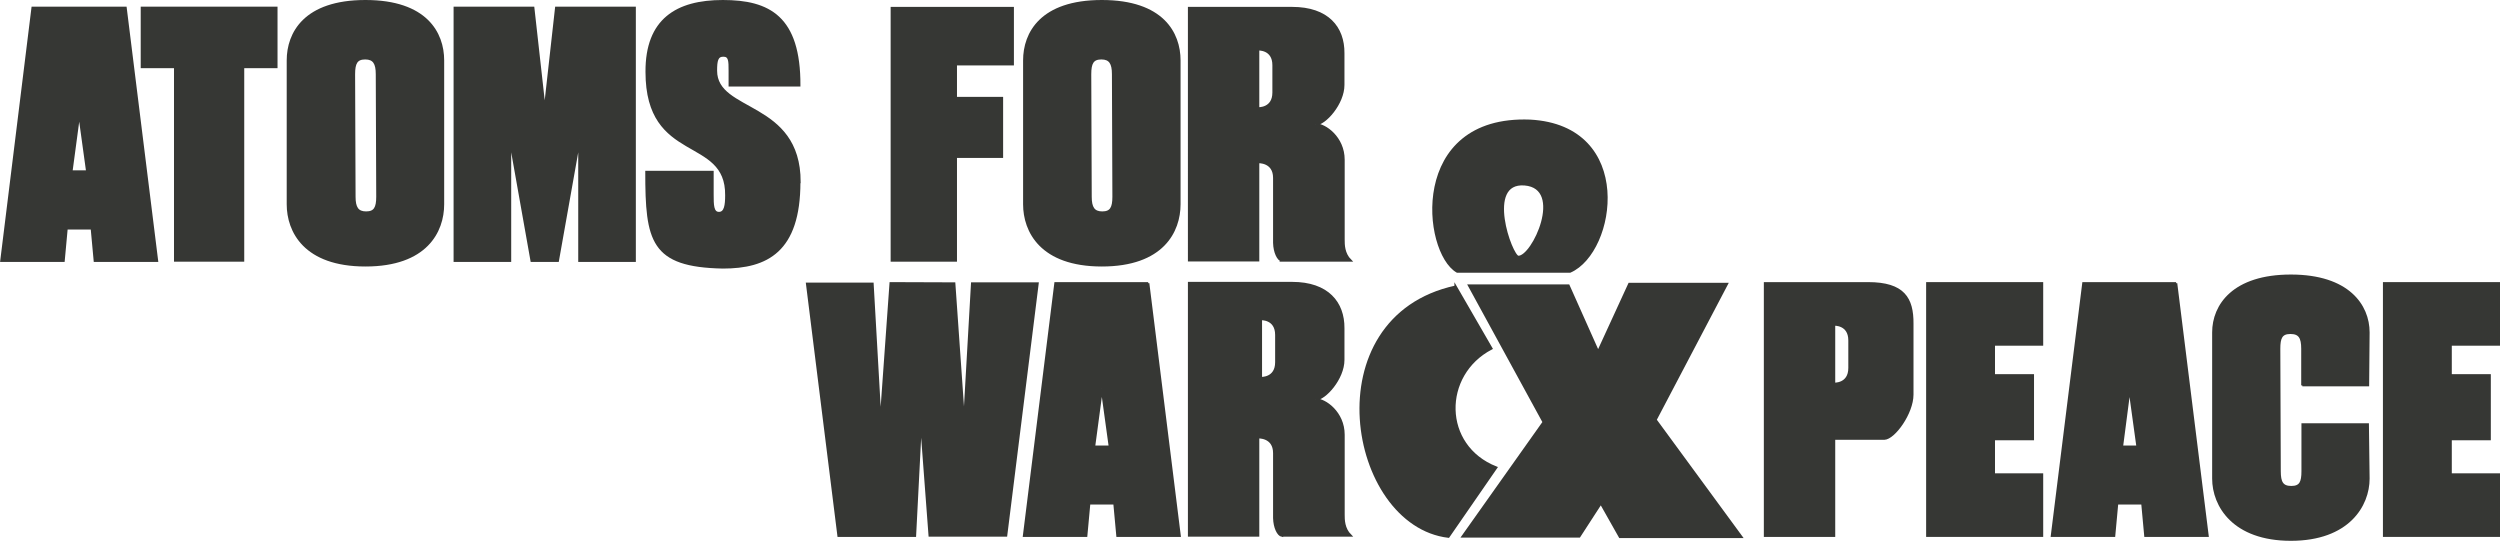 <?xml version="1.0" encoding="UTF-8"?>
<svg id="Layer_2" xmlns="http://www.w3.org/2000/svg" version="1.1" viewBox="0 0 1089.1 236.7">
  <!-- Generator: Adobe Illustrator 29.8.2, SVG Export Plug-In . SVG Version: 2.1.1 Build 3)  -->
  <defs>
    <style>
      .st0, .st1 {
        fill: #363734;
        stroke: #363734;
      }

      .st1 {
        stroke-miterlimit: 10;
      }
    </style>
  </defs>
  <g id="Layer_2-2">
    <g>
      <path class="st0" d="M441.2,3.5h-52.7v110h27.9v-45.2h20.1v-25.6h-20.1v-14.7h24.8V3.5h0Z"/>
      <path class="st1" d="M61.8,3.4v25.8h14.5v84.3h29.6V29.2h14.5V3.4h-58.7,0Z"/>
      <path class="st0" d="M164.4,85.7c0,4.8-1.1,6.9-4.9,6.9s-5.1-2.2-5.1-6.9l-.2-53.4c0-4.8,1.1-6.9,4.9-6.9s5.1,2.2,5.1,6.9l.2,53.4ZM193,26.3c0-11.8-7.3-25.8-33.8-25.8s-33.8,14-33.8,25.8v62.7c0,11.7,7.3,26.6,33.8,26.6s33.8-14.8,33.8-26.6V26.3Z"/>
      <path class="st0" d="M485.1,85.7c0,4.8-1.1,6.9-4.9,6.9s-5.1-2.2-5.1-6.9l-.2-53.4c0-4.8,1.1-6.9,4.9-6.9s5.1,2.2,5.1,6.9l.2,53.4ZM513.8,26.3c0-11.8-7.3-25.8-33.8-25.8s-33.8,14-33.8,25.8v62.7c0,11.7,7.3,26.6,33.8,26.6s33.8-14.8,33.8-26.6V26.3Z"/>
      <path class="st0" d="M1003,167.9v-16c0-4.8-1.2-6.9-5.2-6.9s-4.9,2.2-4.9,6.9l.2,53.4c0,4.8,1.1,6.9,5.1,6.9s4.9-2.2,4.9-6.9v-20.4h28.4l.3,23.6c0,11.7-8.8,26.6-33.8,26.6s-33.8-14.8-33.8-26.6v-63.7c0-11.8,8.8-24.7,33.8-24.7s33.8,13,33.8,24.7l-.2,23h-28.6Z"/>
      <path class="st0" d="M54.7,3.4l13.7,110.2h-27.1l-1.3-14.1h-11l-1.3,14.1H.6L14.2,3.4h40.5ZM31.1,74.7h6.9l-3.5-25.4-3.4,25.4Z"/>
      <path class="st0" d="M500.2,123.4l13.7,110h-27.1l-1.3-14.1h-11l-1.3,14.1h-27.1l13.7-110h40.4,0ZM476.6,194.6h6.9l-3.5-25.4-3.4,25.4Z"/>
      <path class="st0" d="M948,123.4l13.7,110h-27.1l-1.3-14.1h-11l-1.3,14.1h-27.1l13.7-110h40.4,0ZM924.4,194.6h6.8l-3.5-25.4-3.3,25.4Z"/>
      <polygon class="st0" points="231.6 113.6 222.2 60.7 222.2 113.6 198.1 113.6 198.1 3.4 232.3 3.4 237.3 48.2 242.3 3.4 276.5 3.4 276.5 113.6 252.4 113.6 252.4 60.7 243 113.6 231.6 113.6"/>
      <path class="st0" d="M348.2,79.3c0,30.2-14.2,37.2-33.3,37.2-31.1-.6-33.3-11.5-33.3-41.6h28.8v9.9c0,4.4,0,8,2.8,8s3.2-3.5,3.2-7.7c.3-26.5-34.7-13.8-34.7-53.8-.1-22.7,13.1-30.8,33.2-30.8s33.4,6.9,33.3,36.7h-30.3v-6.3c0-4.4,0-6.7-2.8-6.7s-3.2,2.3-3.2,6.6c0,18.7,36.4,13.2,36.4,48.5,0,0-.1,0-.1,0Z"/>
      <path class="st0" d="M558.5,113.5c-1.7-.3-3.3-3.6-3.4-7.7v-28.3c0-7.3-7-6.9-7-6.9v42.8h-30.1V3.5h44.9c15.5,0,22.4,8.5,22.3,19.7v13.8c0,8.1-8,17.1-12.2,17.2,4.2,0,12.3,5.7,12.3,15.4v34.8c0,2.2,0,6.1,3,9.1,0,0-29.8,0-29.8,0ZM554.8,28.4c0-7.3-6.7-6.9-6.7-6.9v25.7s6.7.4,6.7-6.9v-12h0Z"/>
      <path class="st0" d="M799,191.2v42.2h-30.1v-110h44.9c15.5,0,19.4,6.6,19.3,17.7v30.8c0,8.1-8,19.1-12.2,19.2h-21.9ZM805.7,148.3c0-7.3-6.7-6.9-6.7-6.9v25.8s6.7.4,6.7-6.9v-12h0Z"/>
      <path class="st0" d="M558.5,233.4c-1.7-.3-3.3-3.6-3.4-7.7v-28.3c0-7.3-7-6.9-7-6.9v42.8h-30.1v-110h44.9c15.5,0,22.4,8.6,22.3,19.7v13.8c0,8.1-8,17.1-12.2,17.2,4.2,0,12.3,5.7,12.3,15.4v34.8c0,2.2,0,6.1,3,9.1h-29.8ZM556,145.9c0-7.3-6.7-6.9-6.7-6.9v25.7s6.7.4,6.7-6.9v-12h0Z"/>
      <polygon class="st0" points="398.6 233.4 365.3 233.4 351.6 123.6 380.1 123.6 383.6 185 388 123.4 415.7 123.5 420 184.9 423.5 123.5 452 123.5 438.3 233.3 405 233.3 401.2 182.8 398.6 233.4"/>
      <g>
        <path class="st0" d="M664.2,80.3c17.7,1.5,3.6,32-2.8,31.6-3-.2-14.9-33,2.8-31.6ZM634.8,118.3h49.2c19.8-8.7,28-63.3-17.5-65.7-52.5-2-46.5,57.1-31.7,65.7h0Z"/>
        <polygon class="st0" points="640 124.4 683.3 124.4 696.2 153.3 709.8 123.7 752.3 123.7 721.2 182.9 758.6 233.9 705.7 233.9 697.4 219.2 688 233.7 637.2 233.7 672.5 183.9 640 124.4"/>
        <path class="st0" d="M634.1,124.8l15.6,27c-21.8,11.4-21.8,42.5,2.1,51.9l-20.8,30.1c-43.6-5.2-59.1-95.4,3.1-108.9h0Z"/>
      </g>
      <polygon class="st0" points="839.6 233.4 889.6 233.4 889.6 206.7 868.6 206.7 868.6 191.3 885.6 191.3 885.6 163.5 868.6 163.5 868.6 150.1 889.6 150.1 889.6 123.4 839.6 123.4 839.6 233.4"/>
      <polygon class="st0" points="1038.6 233.4 1088.6 233.4 1088.6 206.7 1067.6 206.7 1067.6 191.3 1084.6 191.3 1084.6 163.5 1067.6 163.5 1067.6 150.1 1088.6 150.1 1088.6 123.4 1038.6 123.4 1038.6 233.4"/>
    </g>
  </g>
</svg>